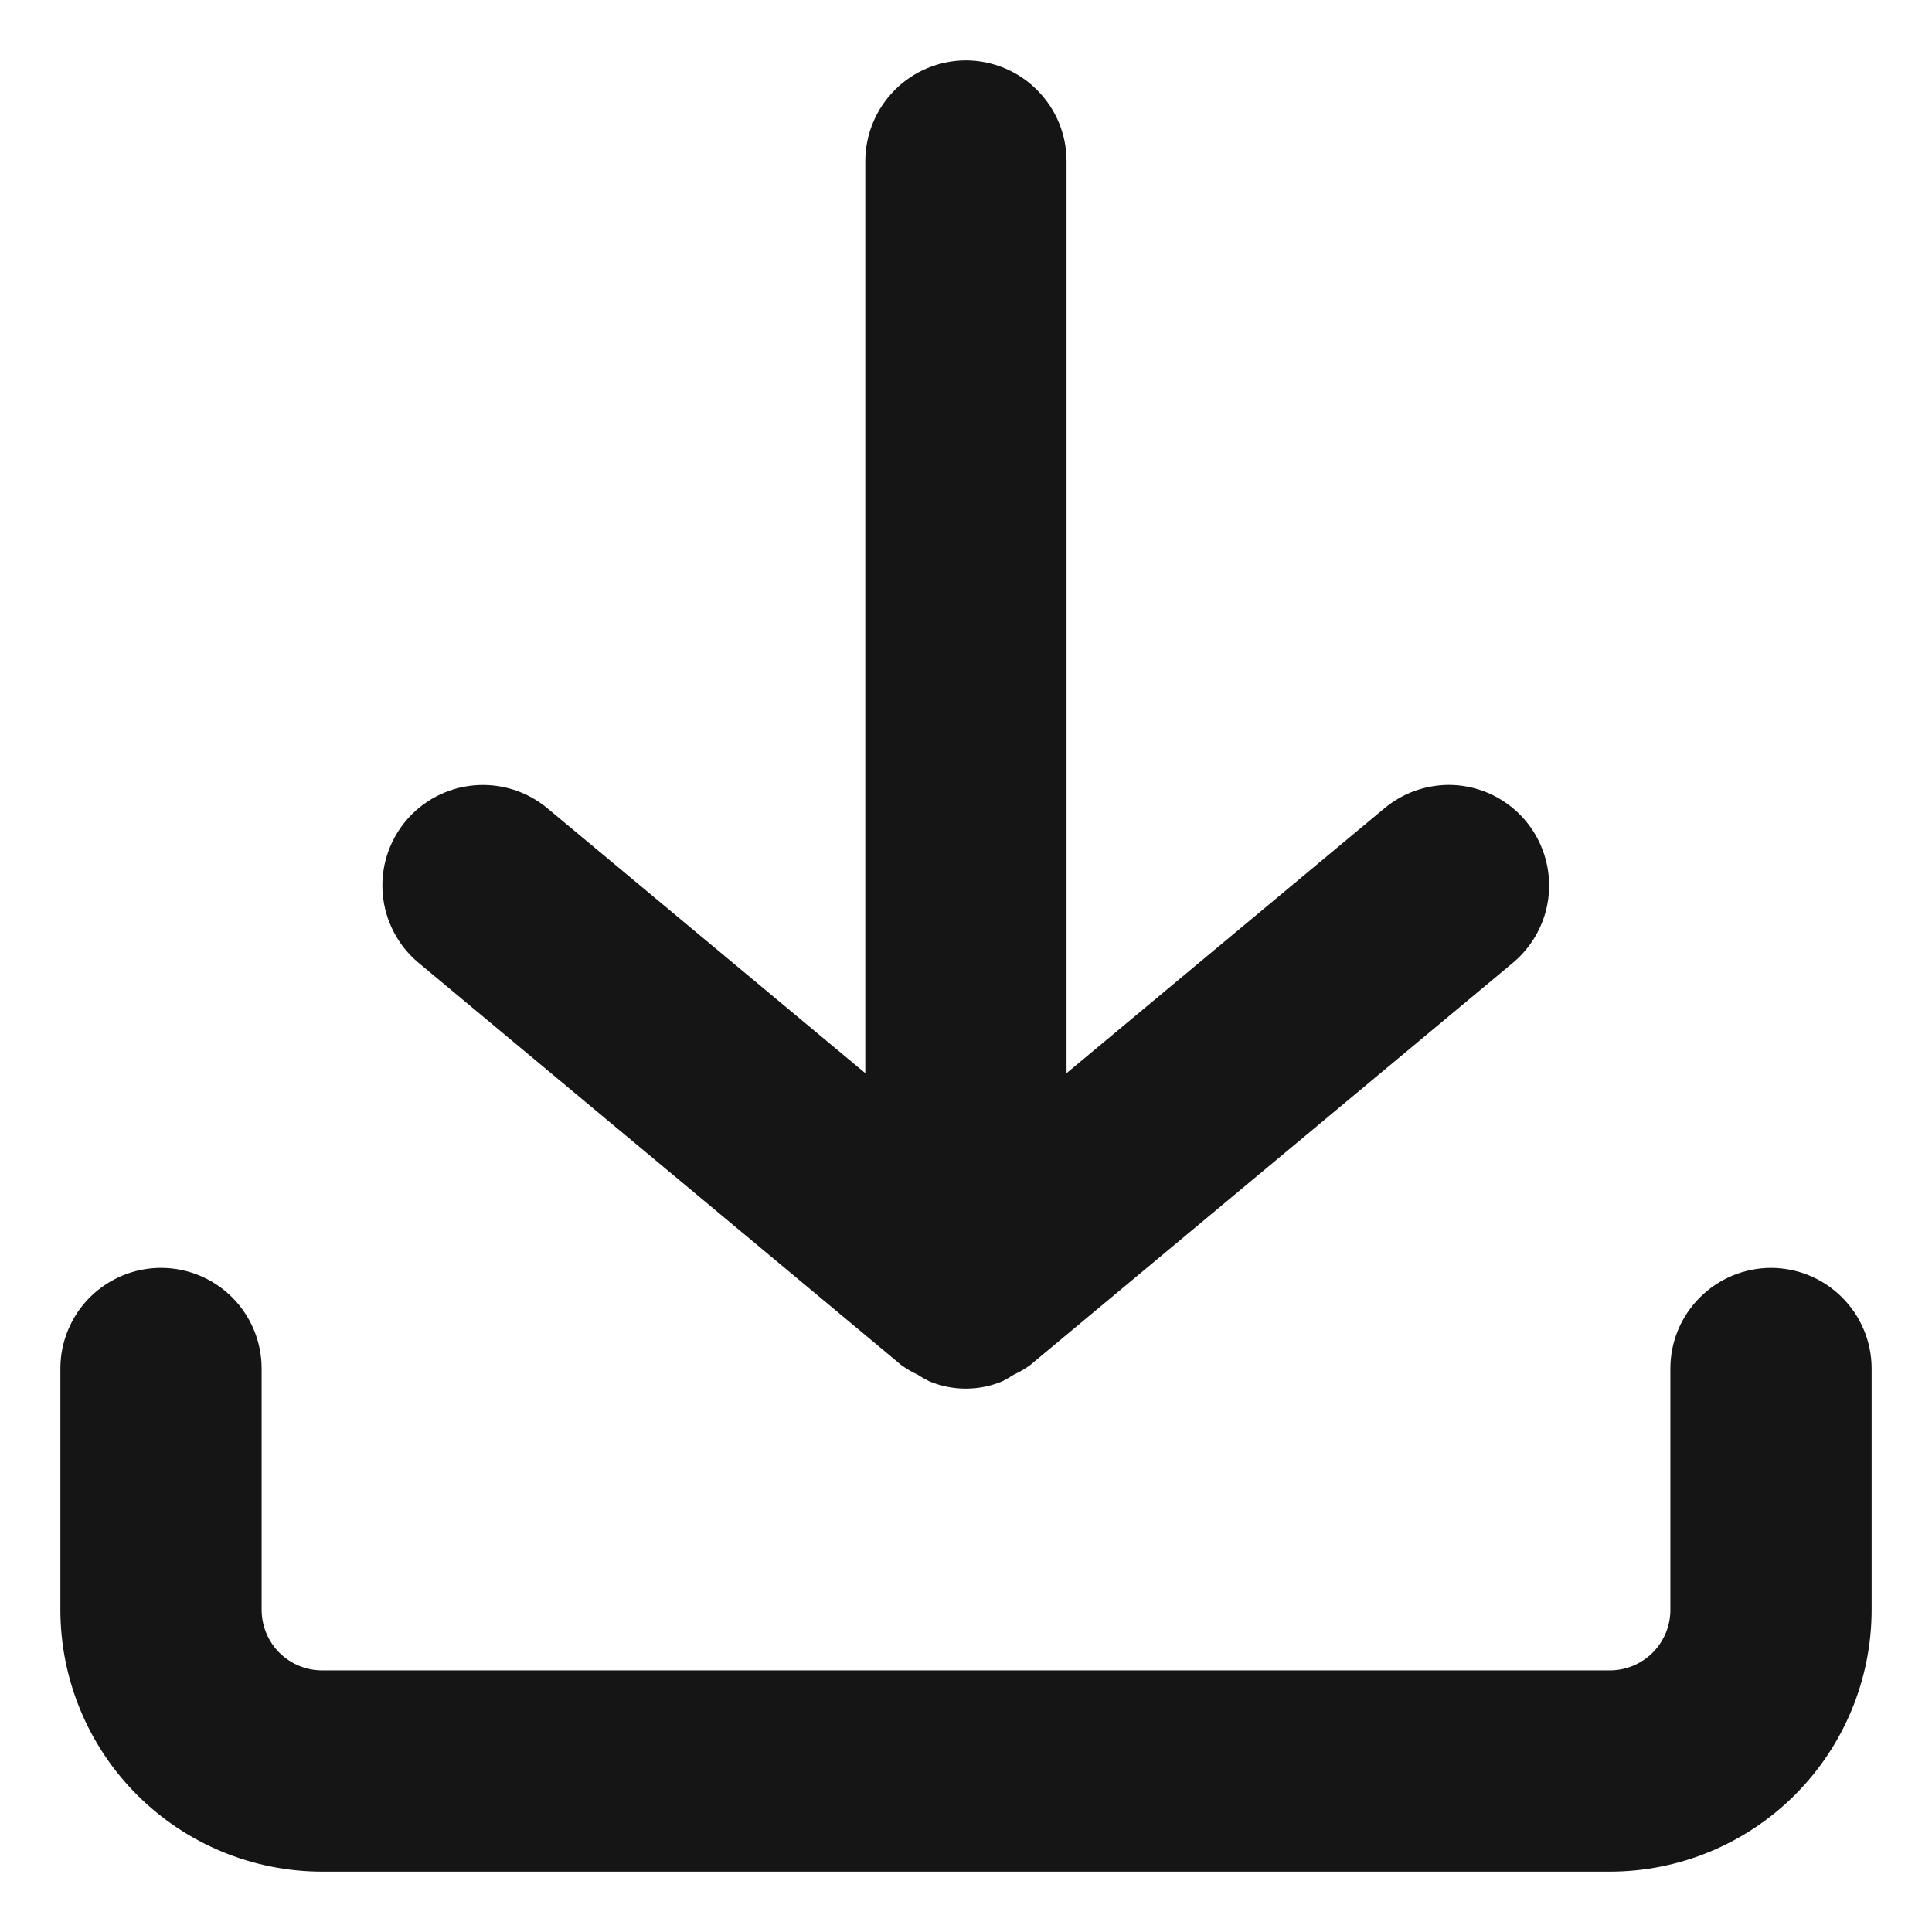 <svg width="24" height="24" viewBox="0 0 24 24" fill="none" xmlns="http://www.w3.org/2000/svg">
<g clip-path="url(#clip0_742_4843)">
<path d="M22 15.75C21.669 15.751 21.351 15.882 21.117 16.117C20.882 16.351 20.75 16.669 20.75 17V20C20.75 20.199 20.67 20.389 20.53 20.53C20.389 20.67 20.199 20.75 20 20.75H4C3.801 20.75 3.611 20.67 3.47 20.53C3.33 20.389 3.251 20.199 3.25 20V17C3.25 16.669 3.118 16.351 2.884 16.116C2.649 15.882 2.332 15.75 2 15.75C1.668 15.75 1.351 15.882 1.116 16.116C0.882 16.351 0.75 16.669 0.75 17V20C0.751 20.862 1.094 21.688 1.703 22.297C2.312 22.906 3.138 23.249 4 23.25H20C20.862 23.249 21.688 22.906 22.297 22.297C22.906 21.688 23.249 20.862 23.25 20V17C23.25 16.669 23.118 16.351 22.883 16.117C22.649 15.882 22.331 15.751 22 15.75Z" fill="#151515"/>
<path d="M11.999 0.75C11.668 0.751 11.35 0.882 11.116 1.117C10.882 1.351 10.75 1.669 10.749 2V13.331L6.799 10.04C6.544 9.828 6.216 9.726 5.886 9.756C5.556 9.786 5.251 9.946 5.039 10.2C4.827 10.455 4.725 10.783 4.755 11.113C4.785 11.443 4.945 11.748 5.199 11.96L11.199 16.96C11.262 17.005 11.329 17.044 11.399 17.076C11.445 17.107 11.493 17.134 11.542 17.158C11.686 17.219 11.841 17.25 11.998 17.25C12.154 17.25 12.309 17.219 12.453 17.158C12.501 17.134 12.548 17.107 12.593 17.077C12.663 17.044 12.73 17.006 12.793 16.961L18.793 11.961C18.99 11.797 19.132 11.576 19.2 11.329C19.267 11.081 19.257 10.819 19.17 10.578C19.084 10.336 18.925 10.127 18.715 9.979C18.506 9.831 18.256 9.751 17.999 9.75C17.707 9.751 17.424 9.853 17.199 10.04L13.249 13.331V2C13.249 1.669 13.117 1.351 12.882 1.117C12.648 0.882 12.33 0.751 11.999 0.75Z" fill="#151515"/>
</g>
<defs>
<clipPath id="clip0_742_4843">
<rect width="24" height="24" fill="white"/>
</clipPath>
</defs>
</svg>
